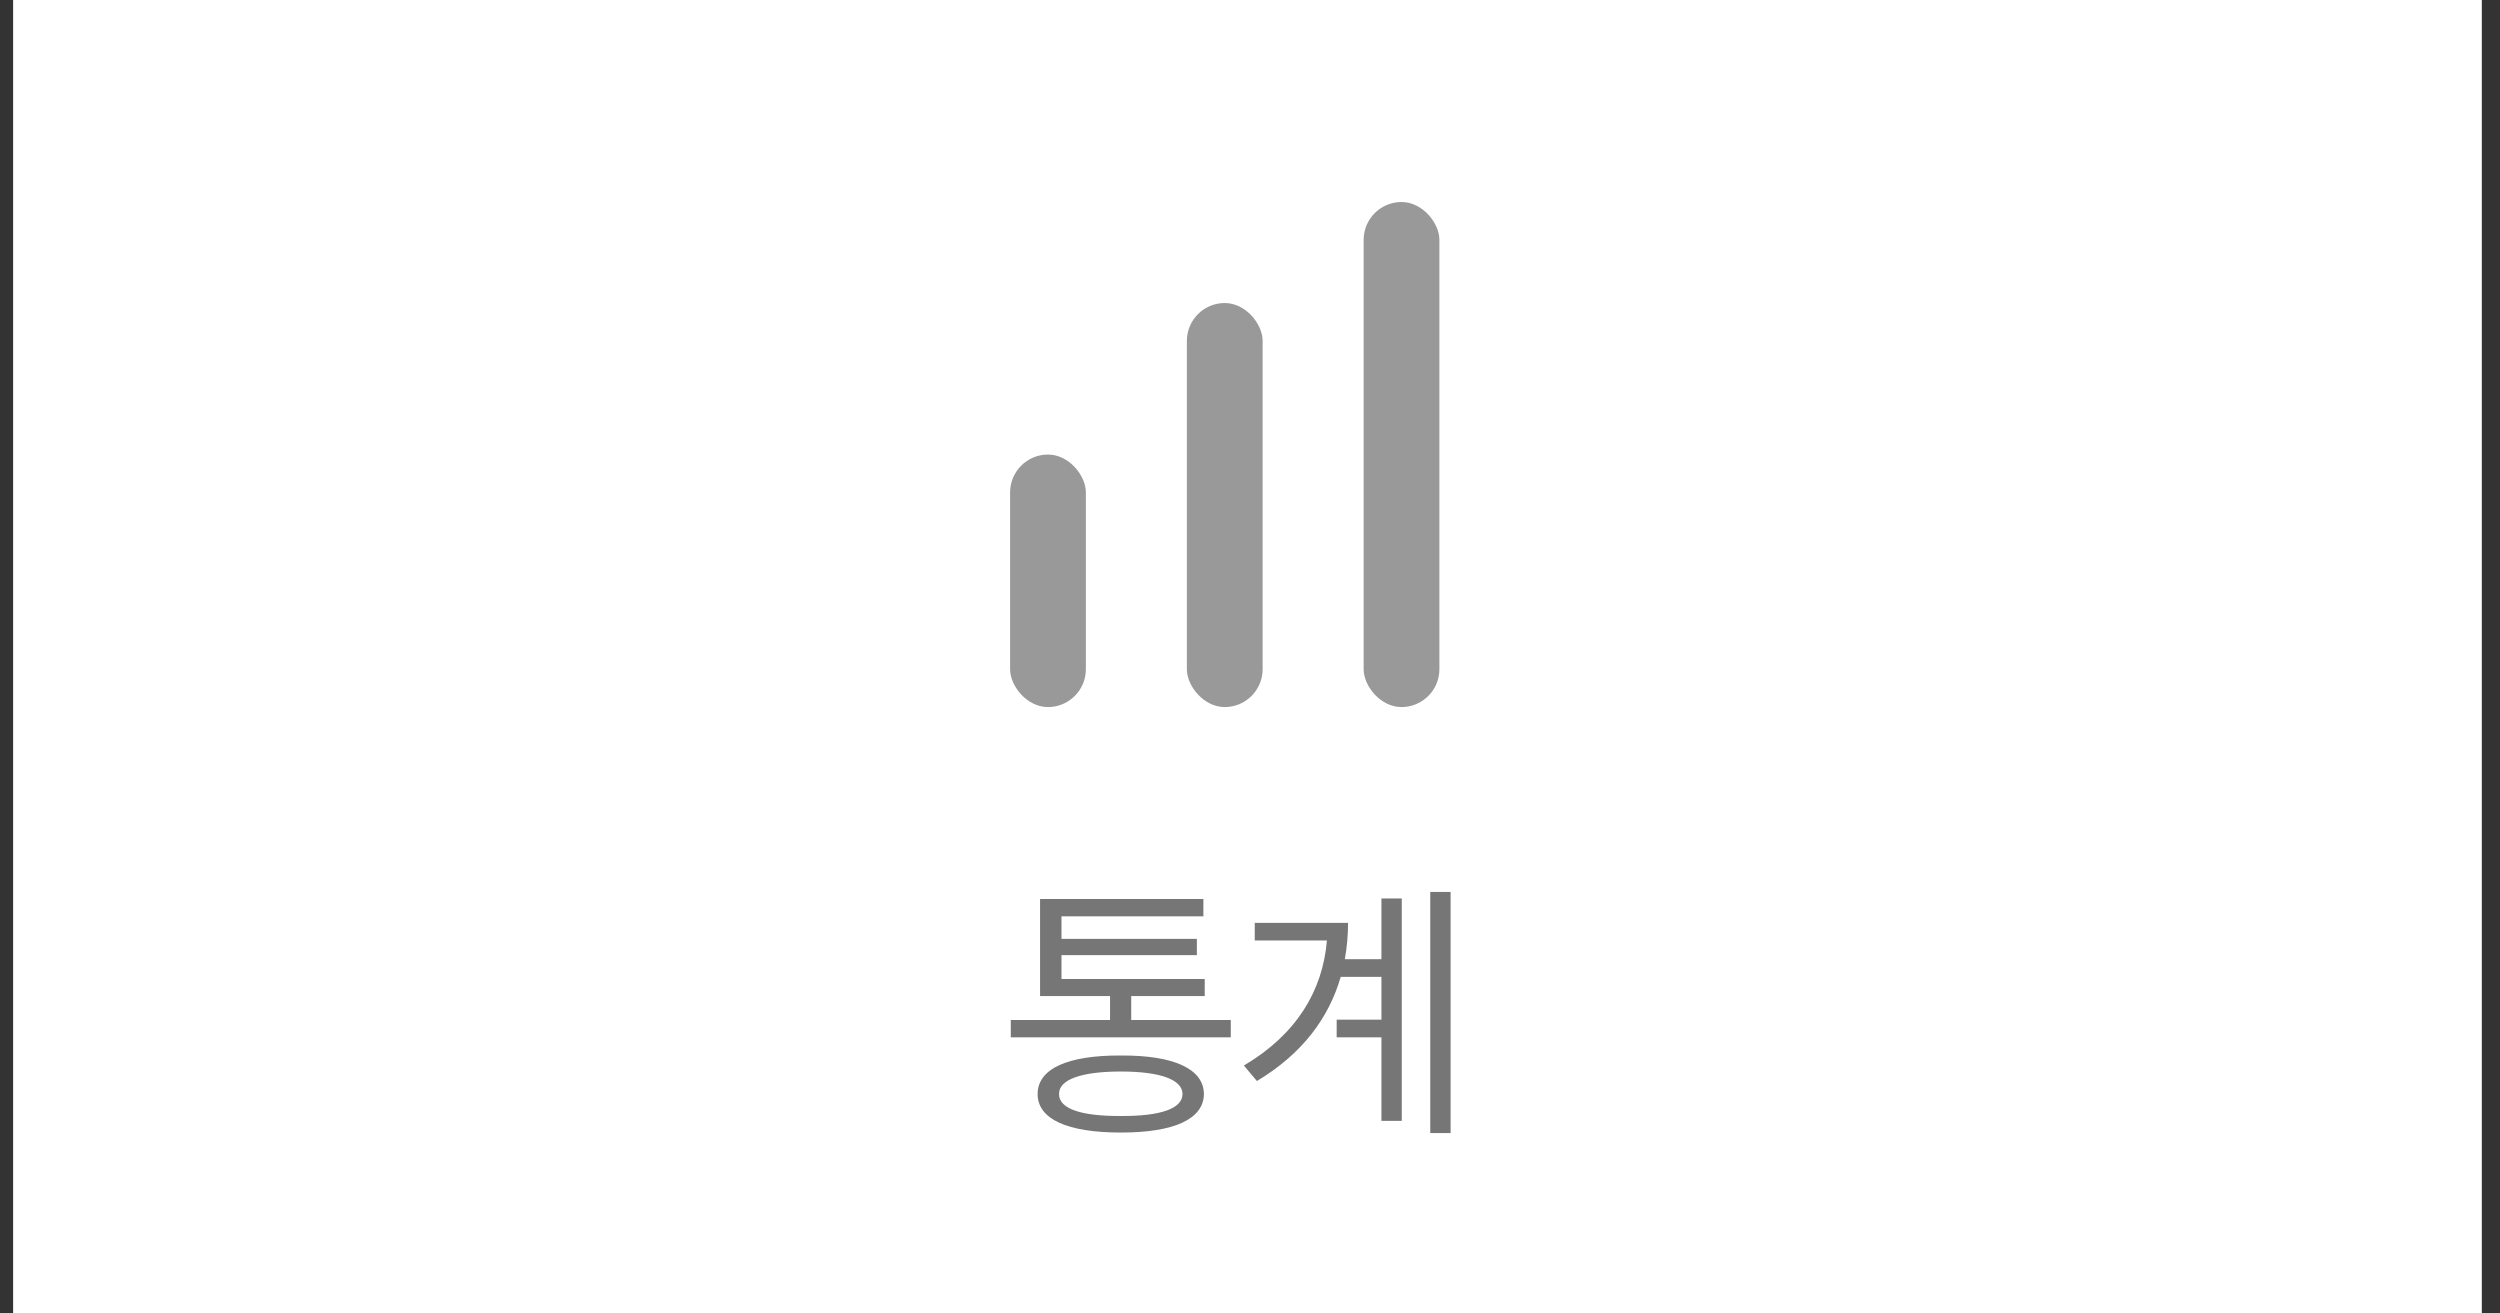 <svg width="99" height="52" viewBox="0 0 99 52" fill="none" xmlns="http://www.w3.org/2000/svg">
<rect x="0" y="0" width="99" height="52" fill="#333333" stroke="none"/>
<rect width="97.76" height="52" transform="translate(0.52)" fill="white"/>
<rect x="40" y="18" width="3" height="10" rx="1.5" fill="#999999"/>
<rect x="47" y="12" width="3" height="16" rx="1.5" fill="#999999"/>
<rect x="54" y="8" width="3" height="20" rx="1.5" fill="#999999"/>
<path d="M48.739 40.391V41.078H40.027V40.391H43.958V39.445H41.187V35.6H47.654V36.287H42.035V37.179H47.396V37.823H42.035V38.769H47.707V39.445H44.796V40.391H48.739ZM44.388 41.798C46.483 41.787 47.664 42.324 47.675 43.323C47.664 44.322 46.483 44.849 44.388 44.849C42.272 44.849 41.09 44.322 41.09 43.323C41.09 42.324 42.272 41.787 44.388 41.798ZM44.388 42.432C42.809 42.432 41.928 42.754 41.939 43.323C41.928 43.903 42.809 44.204 44.388 44.193C45.946 44.204 46.827 43.903 46.827 43.323C46.827 42.754 45.946 42.432 44.388 42.432ZM57.444 35.32V44.87H56.638V35.32H57.444ZM55.51 35.578V44.387H54.705V41.078H52.932V40.38H54.705V38.683H53.093C52.626 40.299 51.579 41.728 49.774 42.808L49.258 42.195C51.337 40.965 52.379 39.241 52.546 37.243H49.688V36.545H53.383C53.383 37.034 53.34 37.517 53.255 37.984H54.705V35.578H55.51Z" fill="#767676"/>
</svg>
